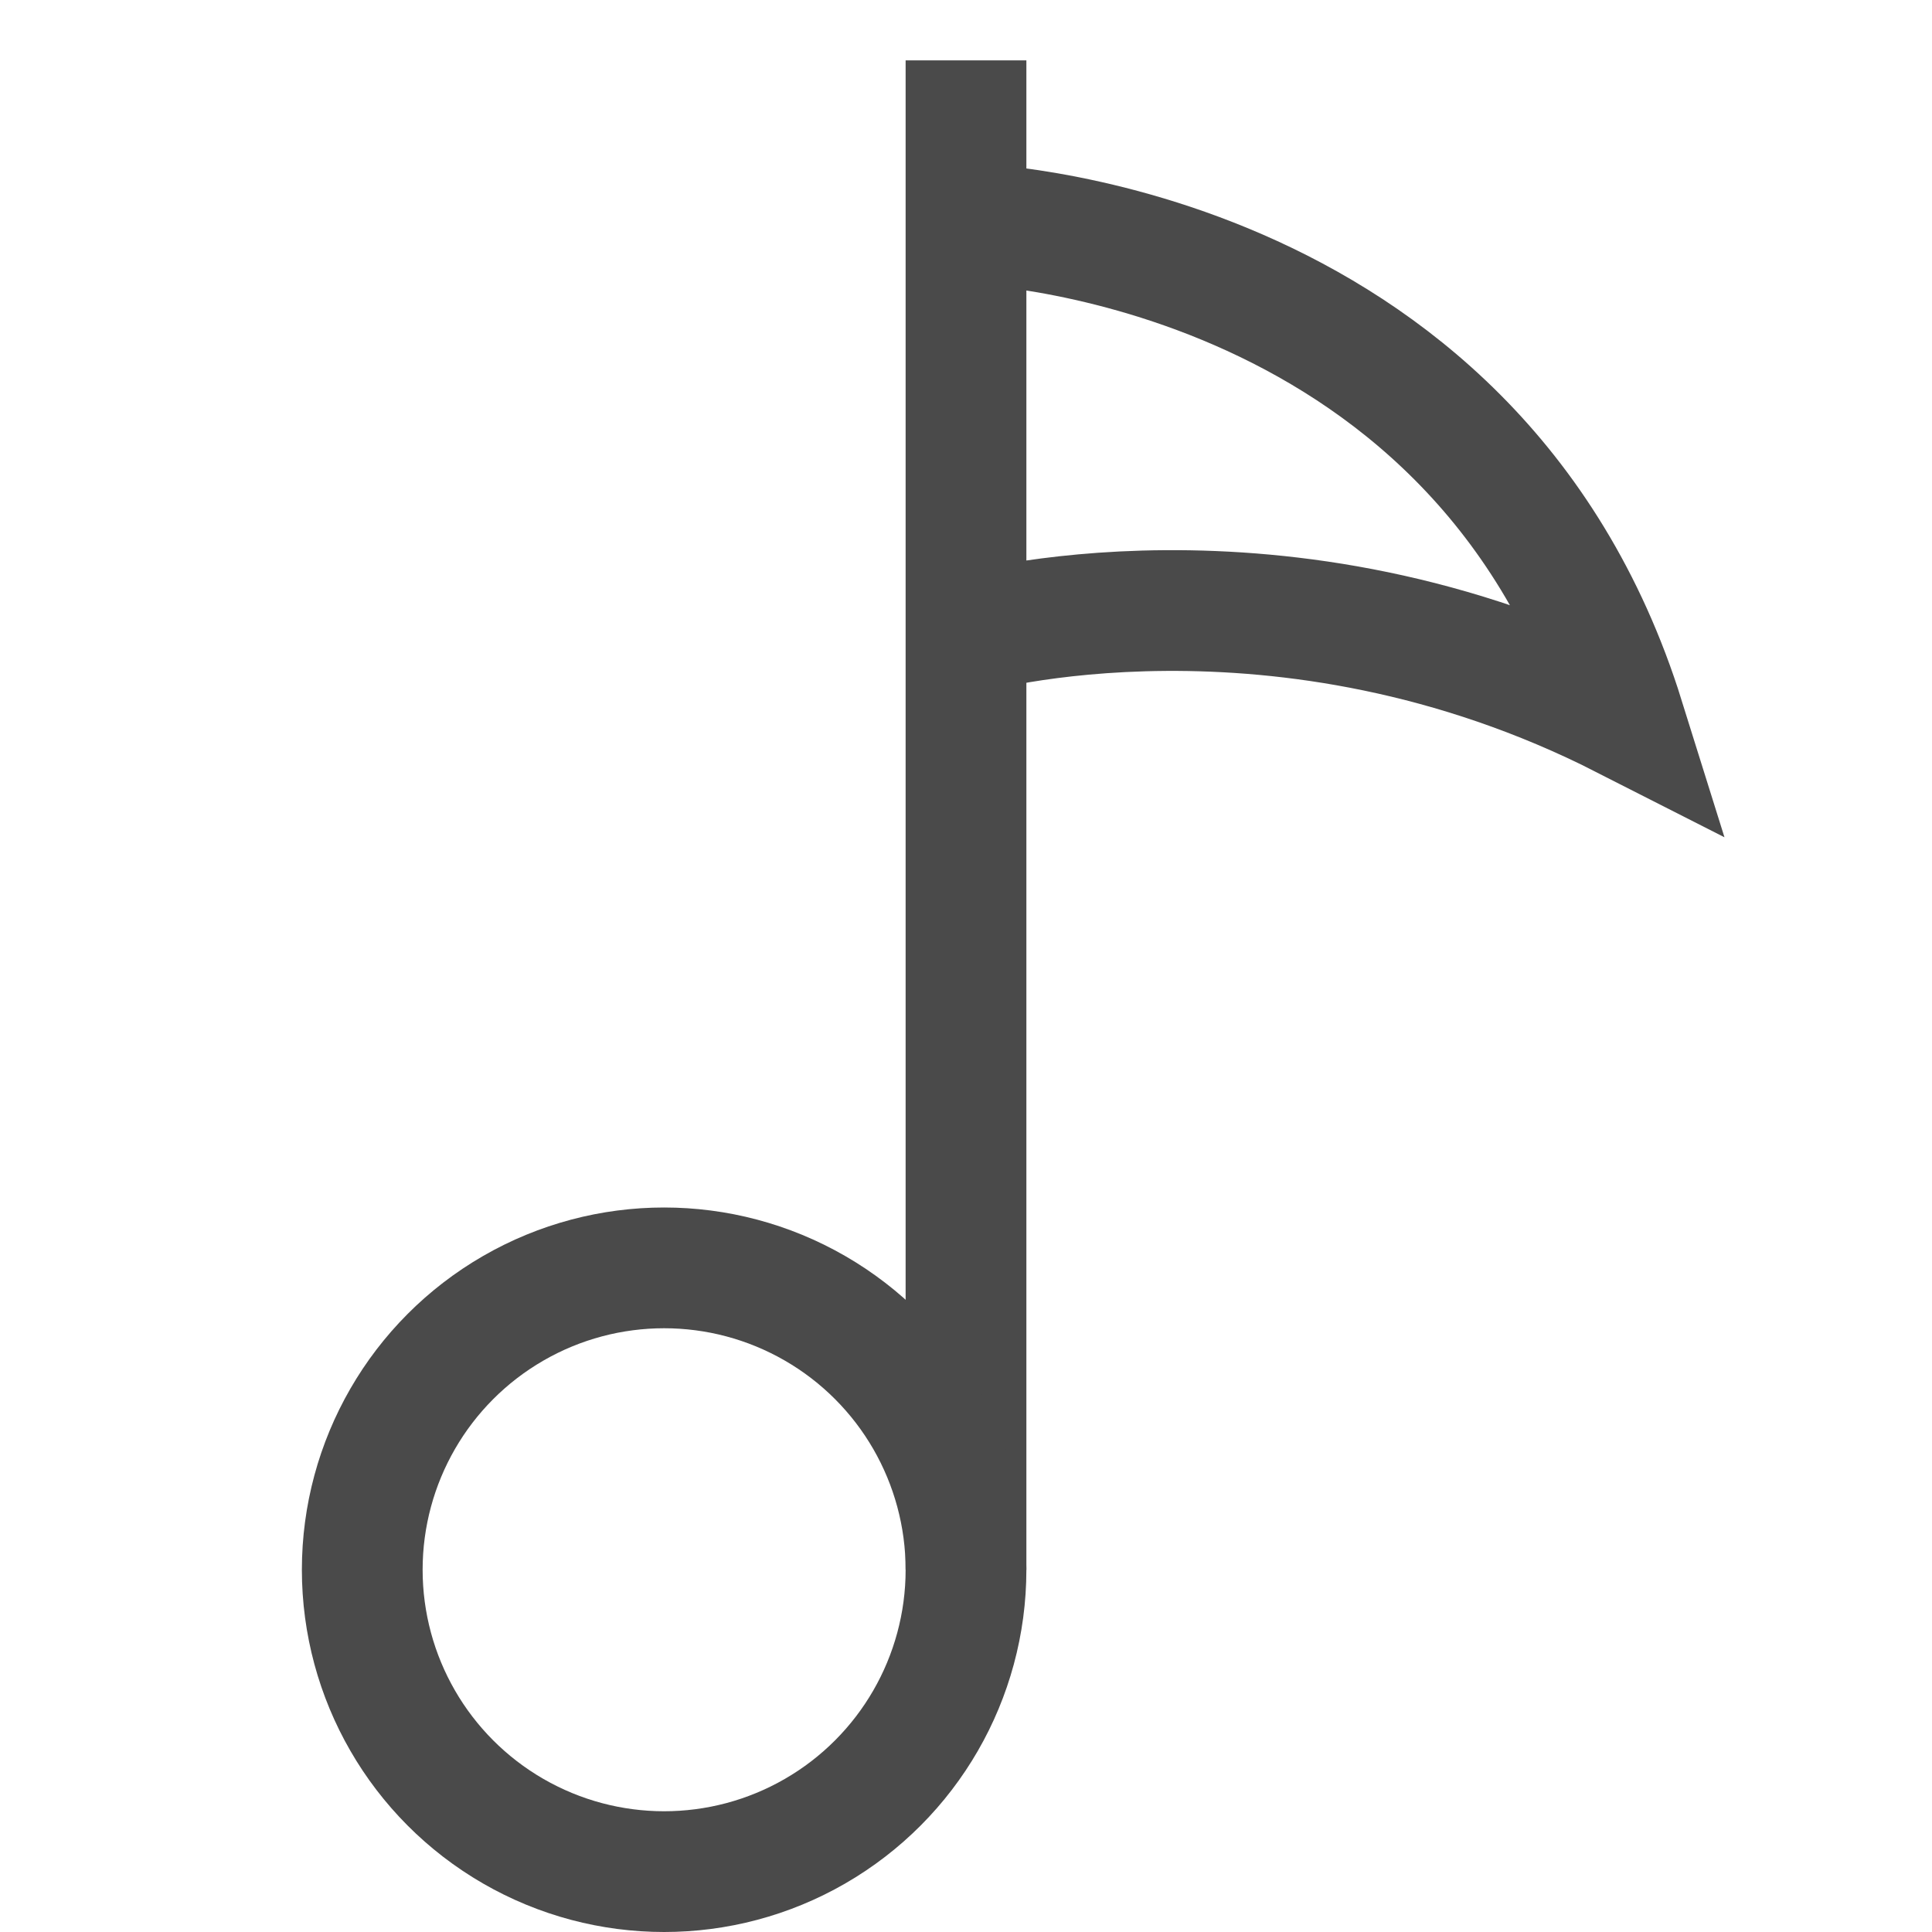 <svg xmlns="http://www.w3.org/2000/svg" viewBox="0 0 32 32"><title>music note</title><g class="nc-icon-wrapper" fill="#4a4a4a"><path data-color="color-2" data-cap="butt" fill="none" stroke="#4a4a4a" stroke-width="2" stroke-miterlimit="10" d="M16,3.7c0,0,8.4,0.2,10.9,8.2 C21.2,9,16,10.5,16,10.5" stroke-linejoin="miter" stroke-linecap="butt"/> <line data-cap="butt" fill="none" stroke="#4a4a4a" stroke-width="2" stroke-miterlimit="10" x1="16" y1="1" x2="16" y2="26" stroke-linejoin="miter" stroke-linecap="butt"/> <circle fill="none" stroke="#4a4a4a" stroke-width="2" stroke-linecap="square" stroke-miterlimit="10" cx="11" cy="26" r="5" stroke-linejoin="miter"/></g></svg>
